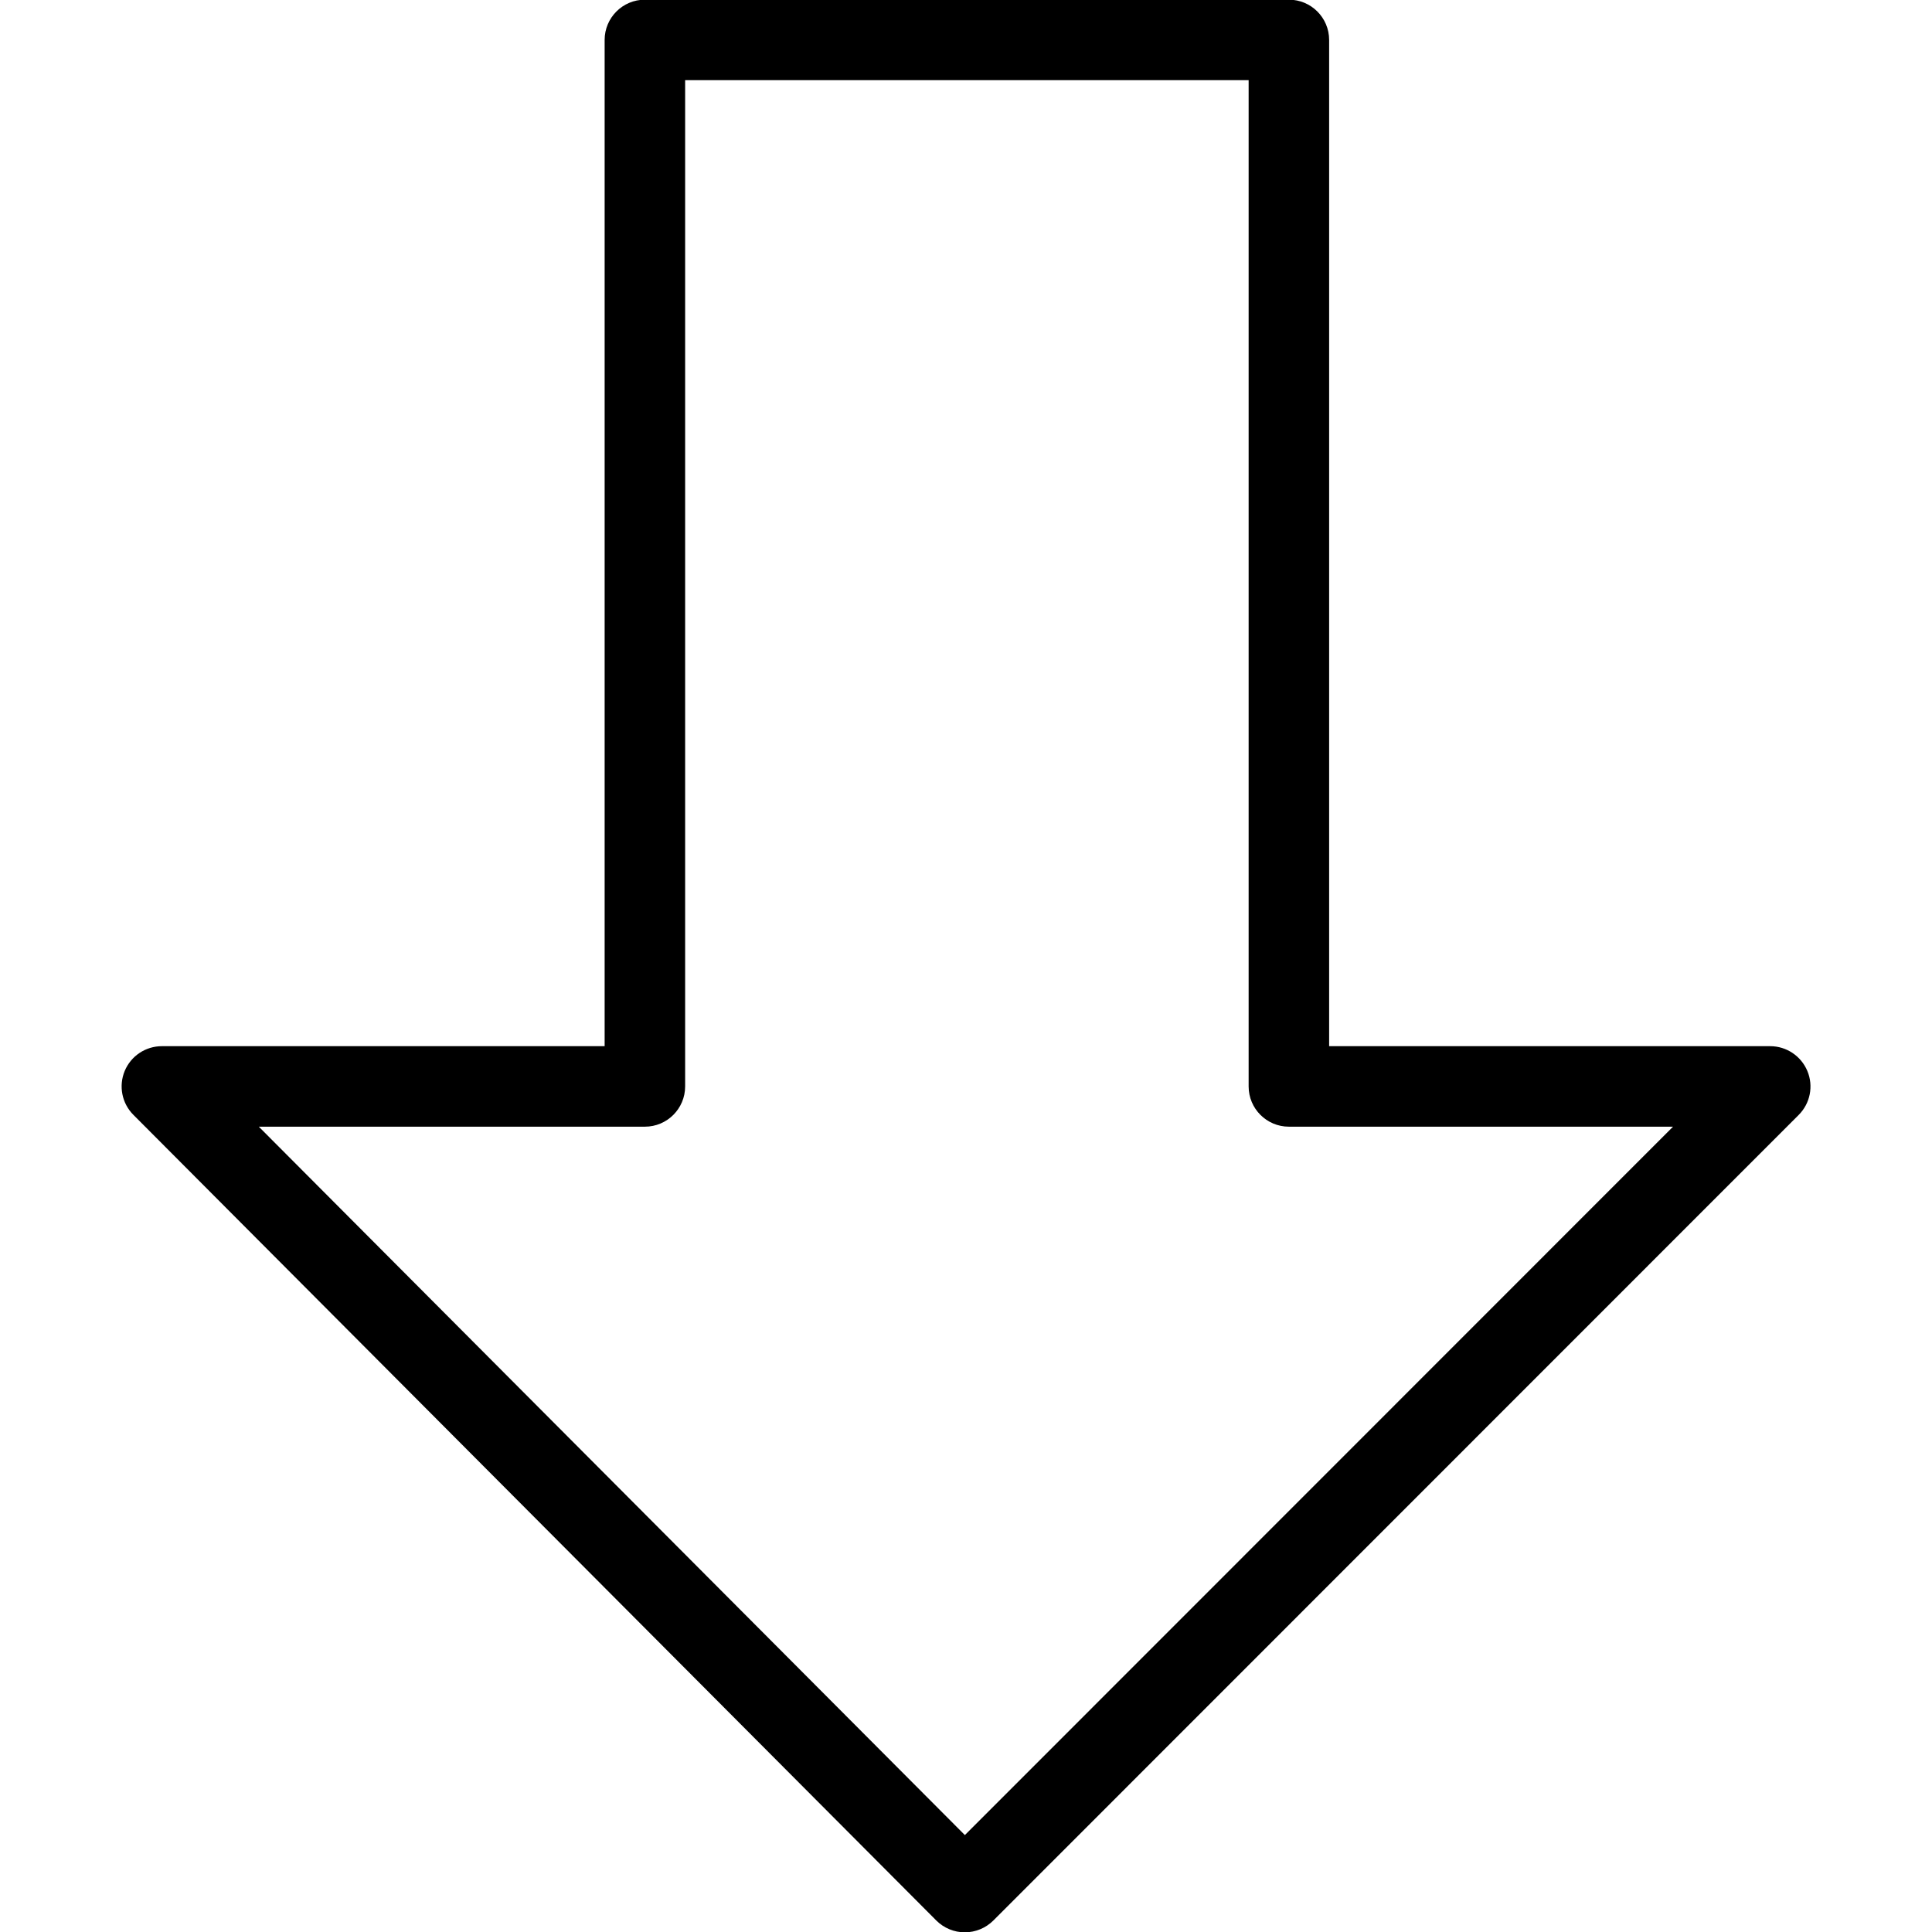 <?xml version="1.0" encoding="iso-8859-1"?>
<!-- Generator: Adobe Illustrator 19.0.0, SVG Export Plug-In . SVG Version: 6.00 Build 0)  -->
<svg version="1.1" id="Layer_1" xmlns="http://www.w3.org/2000/svg" xmlns:xlink="http://www.w3.org/1999/xlink" x="0px" y="0px"
	 viewBox="0 0 24 24" style="enable-background:new 0 0 24 24;" xml:space="preserve">
<g>
	<g>
		<path d="M11.985,24.004C11.985,24.004,11.985,24.004,11.985,24.004c-0.133,0-0.26-0.053-0.354-0.147L1.657,13.849
			c-0.143-0.143-0.185-0.358-0.108-0.545c0.078-0.187,0.26-0.308,0.462-0.308h5.5v-12.5c0-0.276,0.224-0.5,0.5-0.5h8
			c0.276,0,0.5,0.224,0.5,0.5v12.5h5.479c0.202,0,0.384,0.122,0.462,0.309s0.035,0.402-0.108,0.545L12.339,23.858
			C12.245,23.951,12.118,24.004,11.985,24.004z M3.215,13.996l8.771,8.8l8.797-8.8h-4.772c-0.276,0-0.5-0.224-0.5-0.5v-12.5h-7v12.5
			c0,0.276-0.224,0.5-0.5,0.5H3.215z"/>
	</g>
</g>
<g>
</g>
<g>
</g>
<g>
</g>
<g>
</g>
<g>
</g>
<g>
</g>
<g>
</g>
<g>
</g>
<g>
</g>
<g>
</g>
<g>
</g>
<g>
</g>
<g>
</g>
<g>
</g>
<g>
</g>
</svg>
